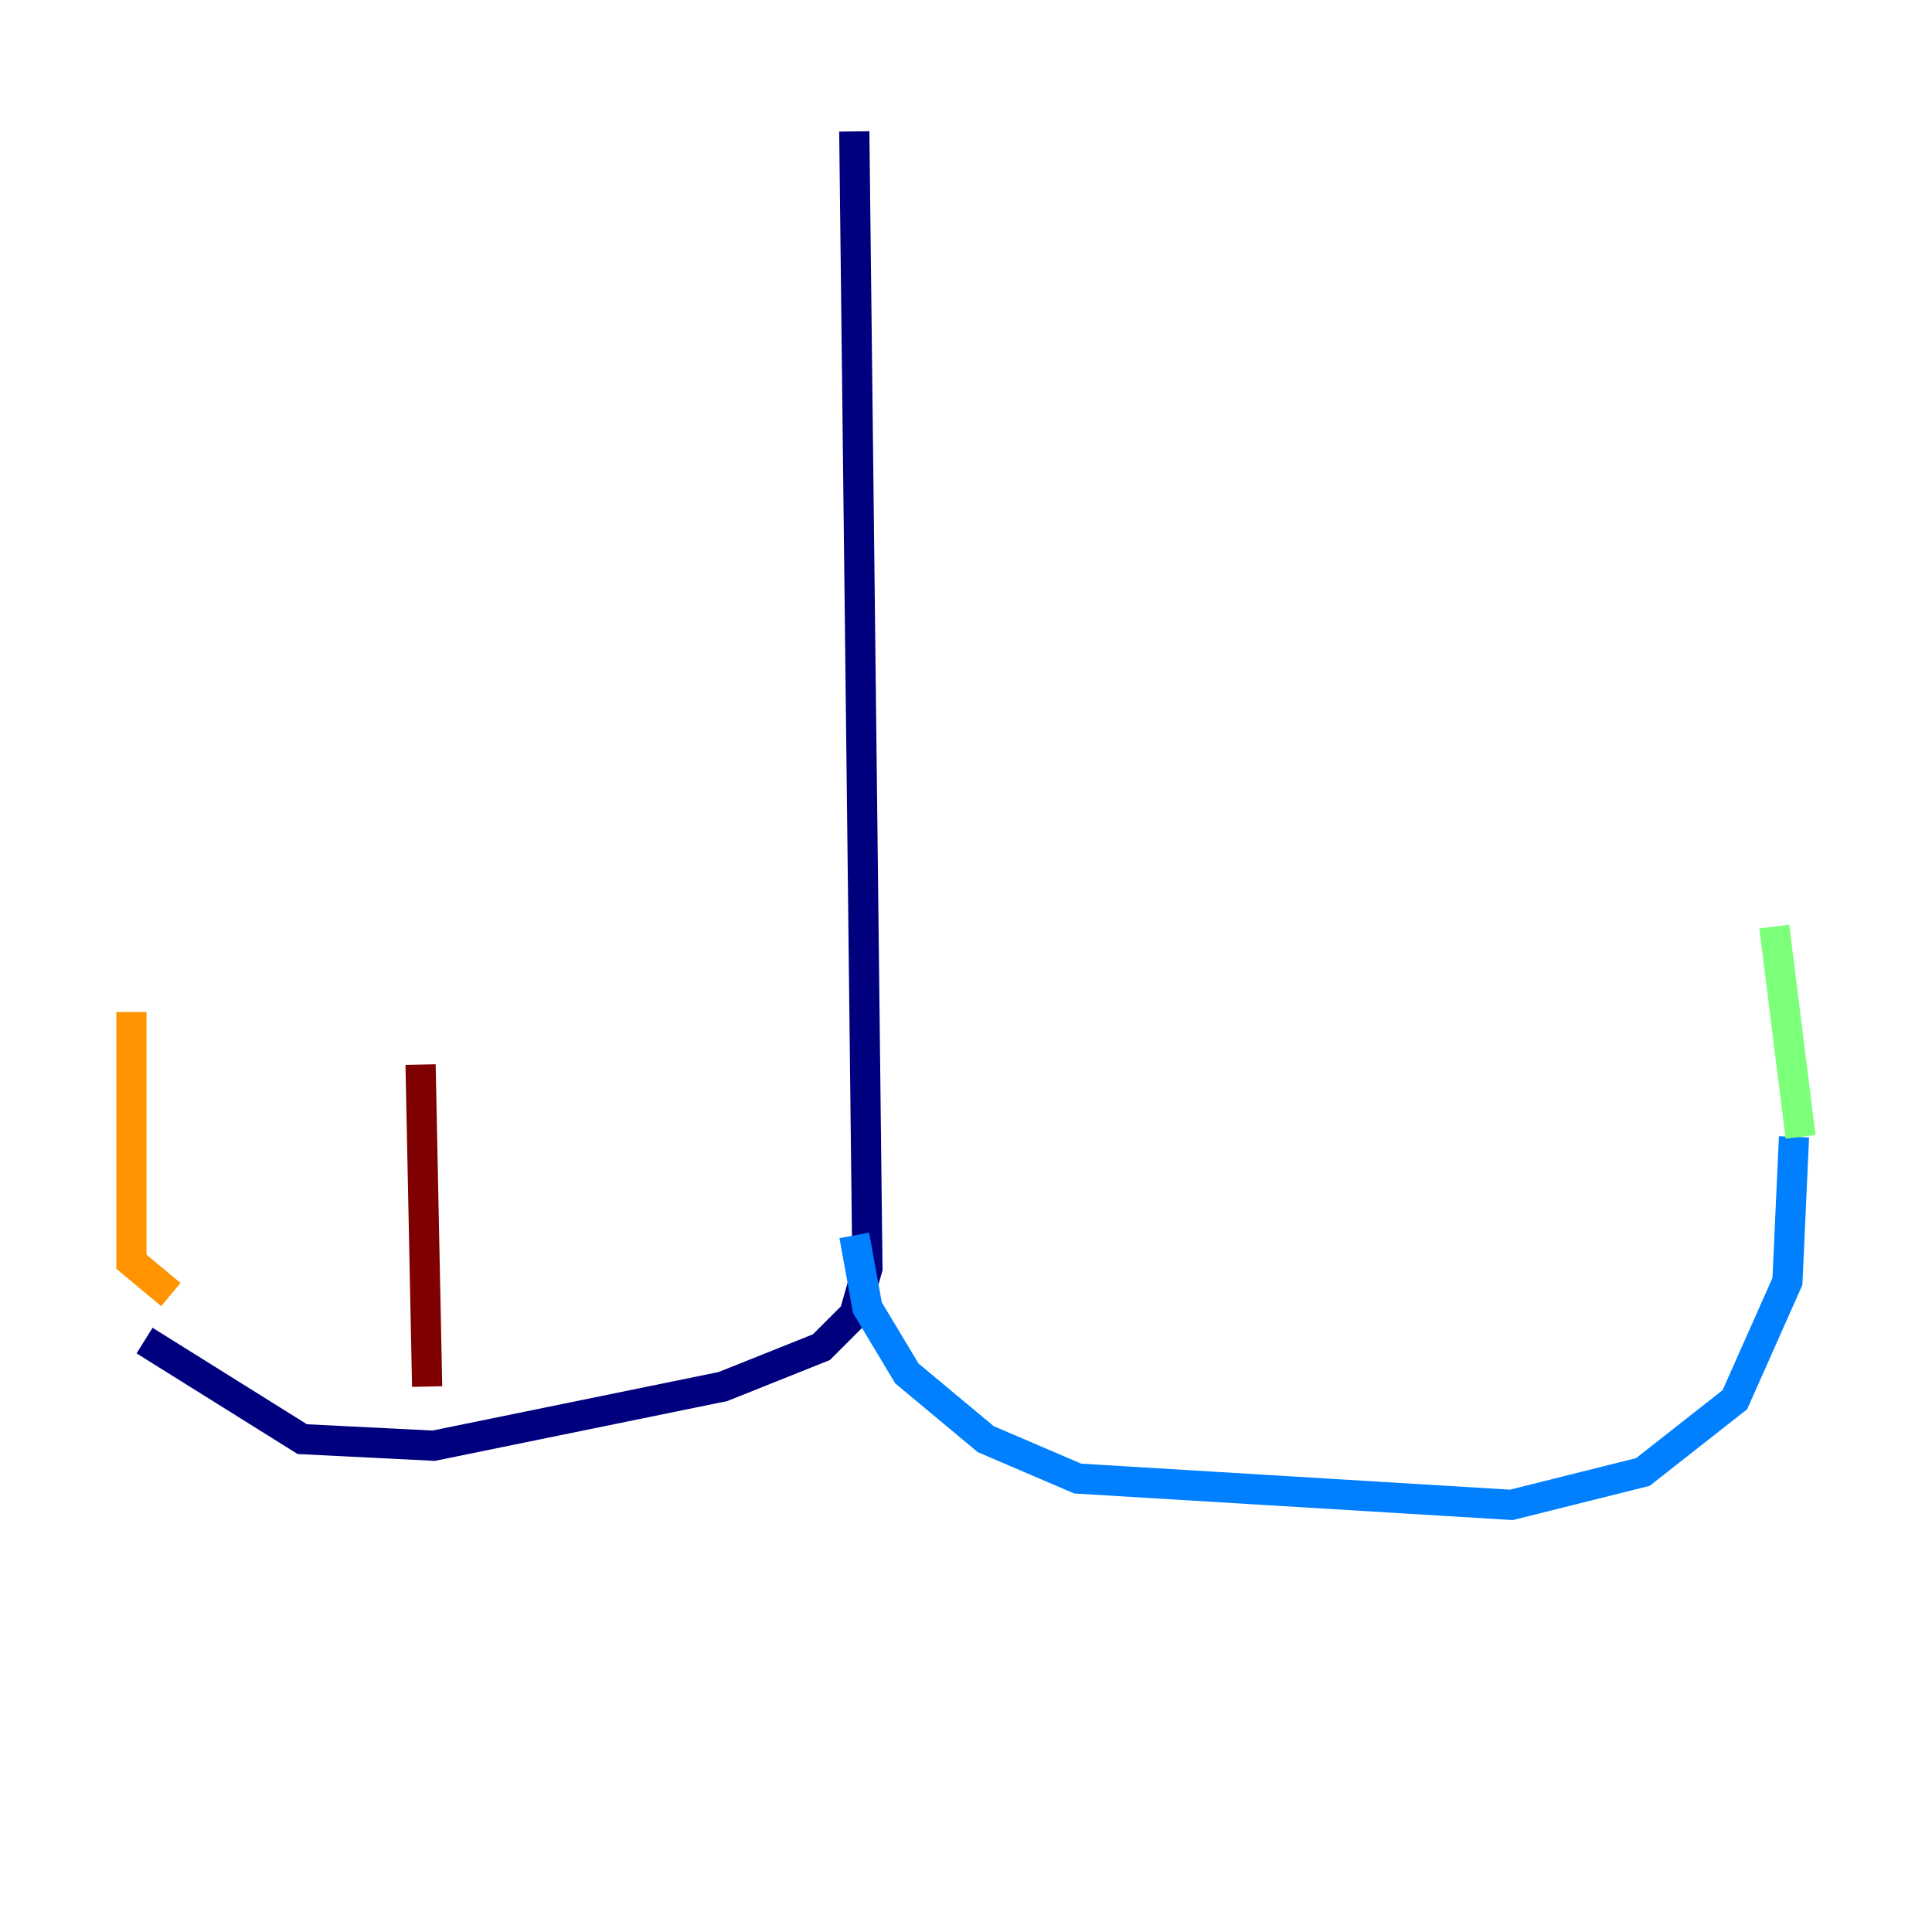 <?xml version="1.0" encoding="utf-8" ?>
<svg baseProfile="tiny" height="128" version="1.2" viewBox="0,0,128,128" width="128" xmlns="http://www.w3.org/2000/svg" xmlns:ev="http://www.w3.org/2001/xml-events" xmlns:xlink="http://www.w3.org/1999/xlink"><defs /><polyline fill="none" points="56.599,8.707 57.469,84.027 56.599,87.075 54.422,89.252 47.891,91.864 28.735,95.782 20.027,95.347 9.578,88.816" stroke="#00007f" stroke-width="2" /><polyline fill="none" points="56.599,81.85 57.469,86.639 60.082,90.993 65.306,95.347 71.401,97.959 100.136,99.701 108.844,97.524 114.939,92.735 118.422,84.898 118.857,75.32" stroke="#0080ff" stroke-width="2" /><polyline fill="none" points="119.293,75.32 117.551,61.388" stroke="#7cff79" stroke-width="2" /><polyline fill="none" points="11.32,85.769 8.707,83.592 8.707,67.048" stroke="#ff9400" stroke-width="2" /><polyline fill="none" points="28.299,91.864 27.864,70.531" stroke="#7f0000" stroke-width="2" /></svg>